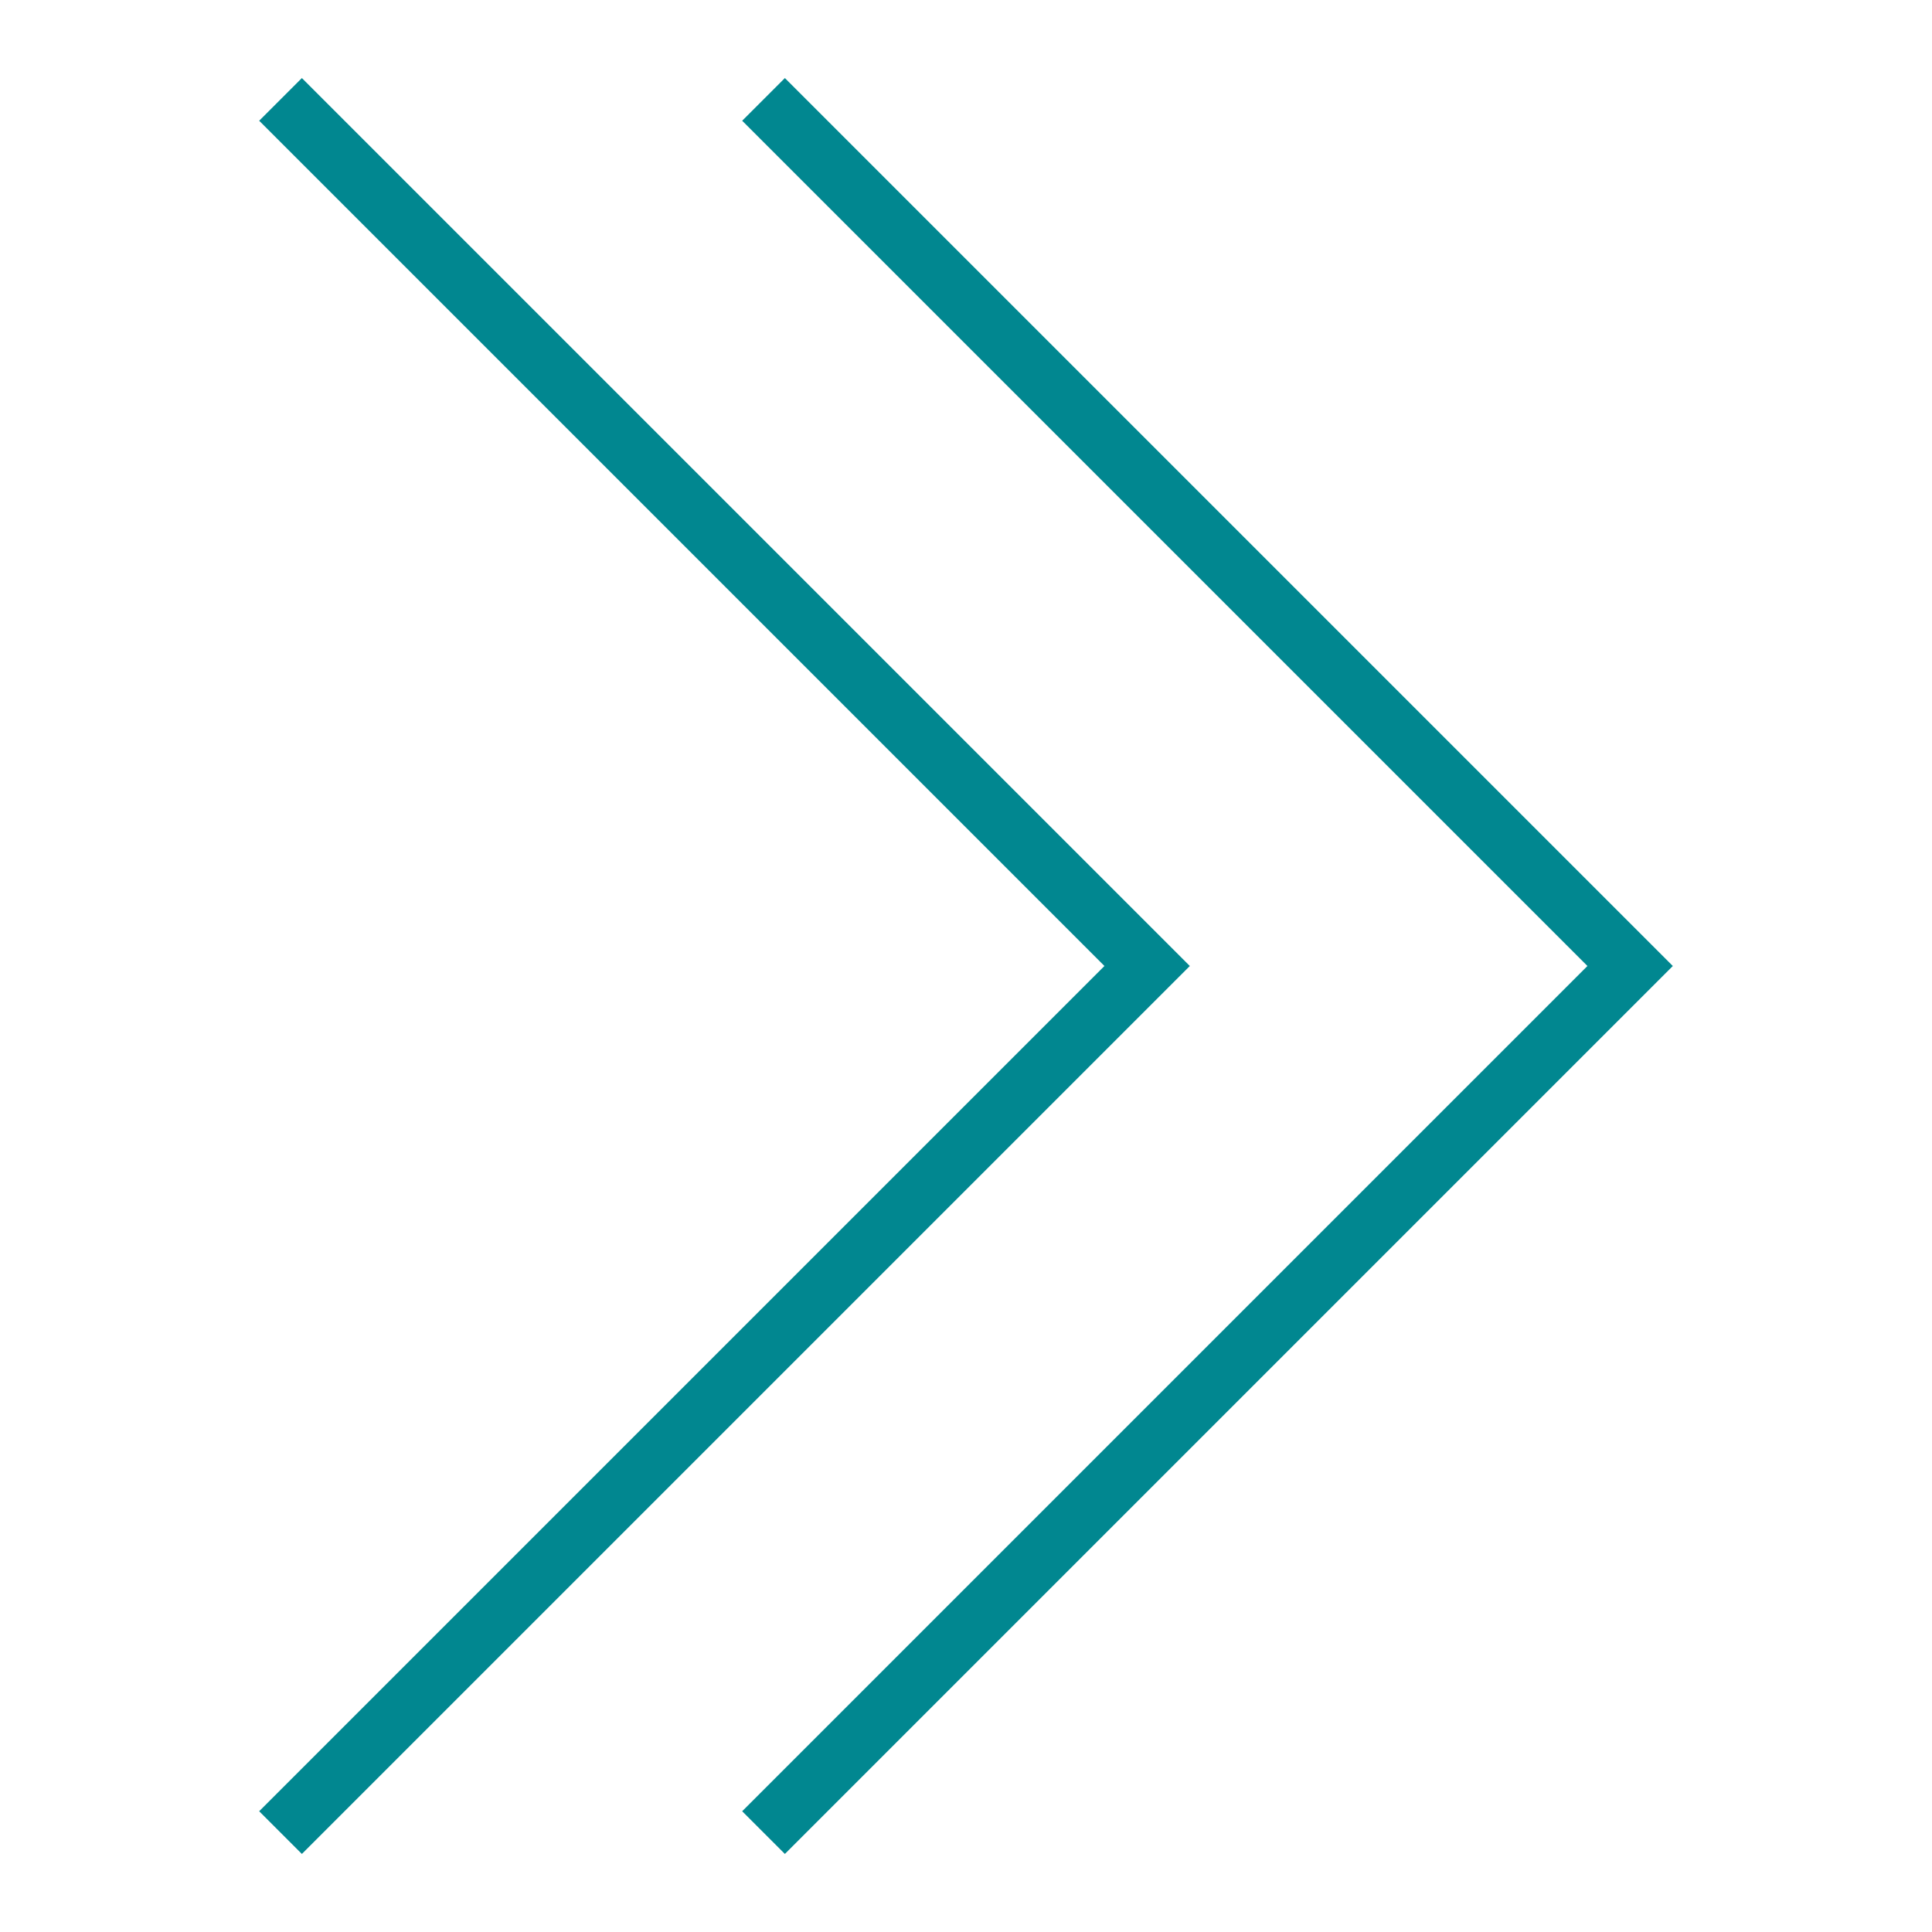 <svg class="nc-icon outline" xmlns="http://www.w3.org/2000/svg" xmlns:xlink="http://www.w3.org/1999/xlink" x="0px" y="0px" width="64px" height="64px" viewBox="0 0 64 64"><g transform="translate(0, 0)">
<polyline fill="none" stroke="#018790" stroke-width="2" stroke-linecap="square" stroke-miterlimit="10" points="10,4 38,32 10,60 
	" stroke-linejoin="miter"></polyline>
<polyline fill="none" stroke="#018790" stroke-width="2" stroke-linecap="square" stroke-miterlimit="10" points="26,4 54,32 26,60 
	" stroke-linejoin="miter"></polyline>
</g></svg>